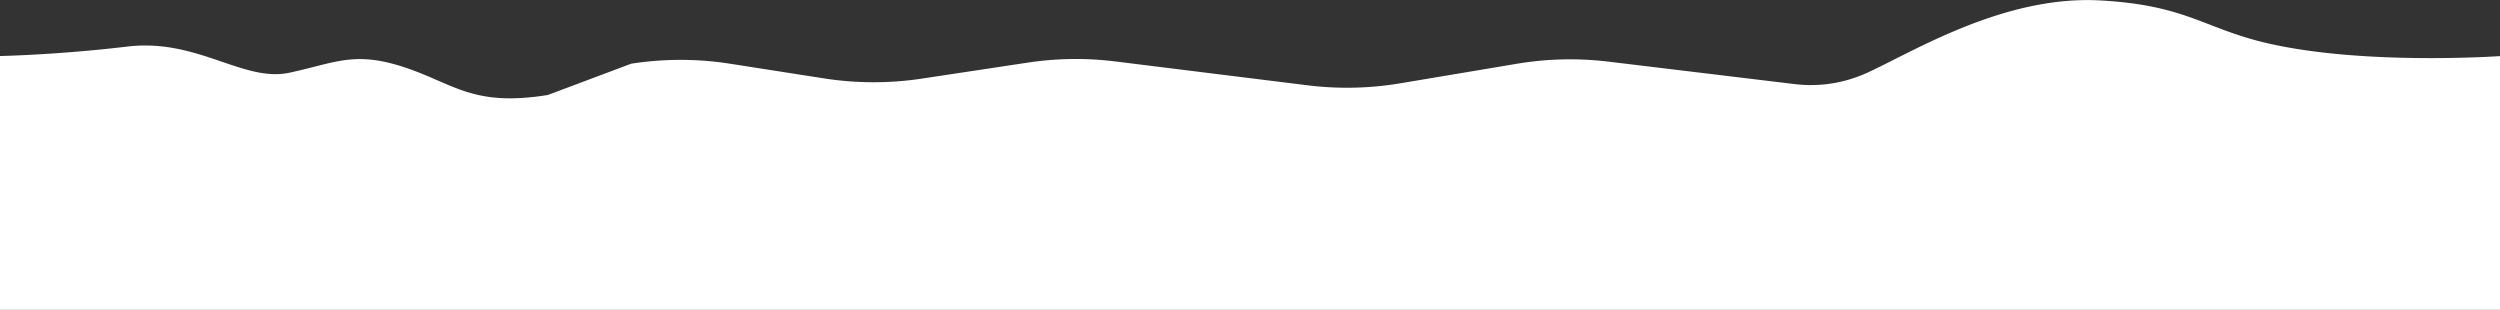 <svg xmlns="http://www.w3.org/2000/svg" viewBox="0 0 1539.77 190.84"><rect x="0" y="0" width="1539.77" height="190.84" fill="#333333" stroke="none"/><defs><style>.cls-1{fill:#fff;}</style></defs><g id="Layer_2" data-name="Layer 2"><g id="Layer_1-2" data-name="Layer 1"><path class="cls-1" d="M1539.77,190.84H0V34.5s35.16-.66,78.43-5.82,71.45,22.22,99.86,16.1,39.88-13.48,70.51-3.43S291.09,66,337.42,58.5l51.37-19.28a197.87,197.87,0,0,1,61,.05l57.64,9a197.9,197.9,0,0,0,60.25.16L633,38.57a197.49,197.49,0,0,1,54-.72L805.32,52.54a197.82,197.82,0,0,0,57.23-1.25l71.6-12a197.9,197.9,0,0,1,56.57-1.32l114.64,13.83a83.16,83.16,0,0,0,43.88-6.64c27.53-12.31,84.25-48.17,144.13-44.9,53.84,2.94,64,17.44,103.77,26.51,59.66,13.62,142.63,7.78,142.63,7.78Z"/></g></g></svg>
